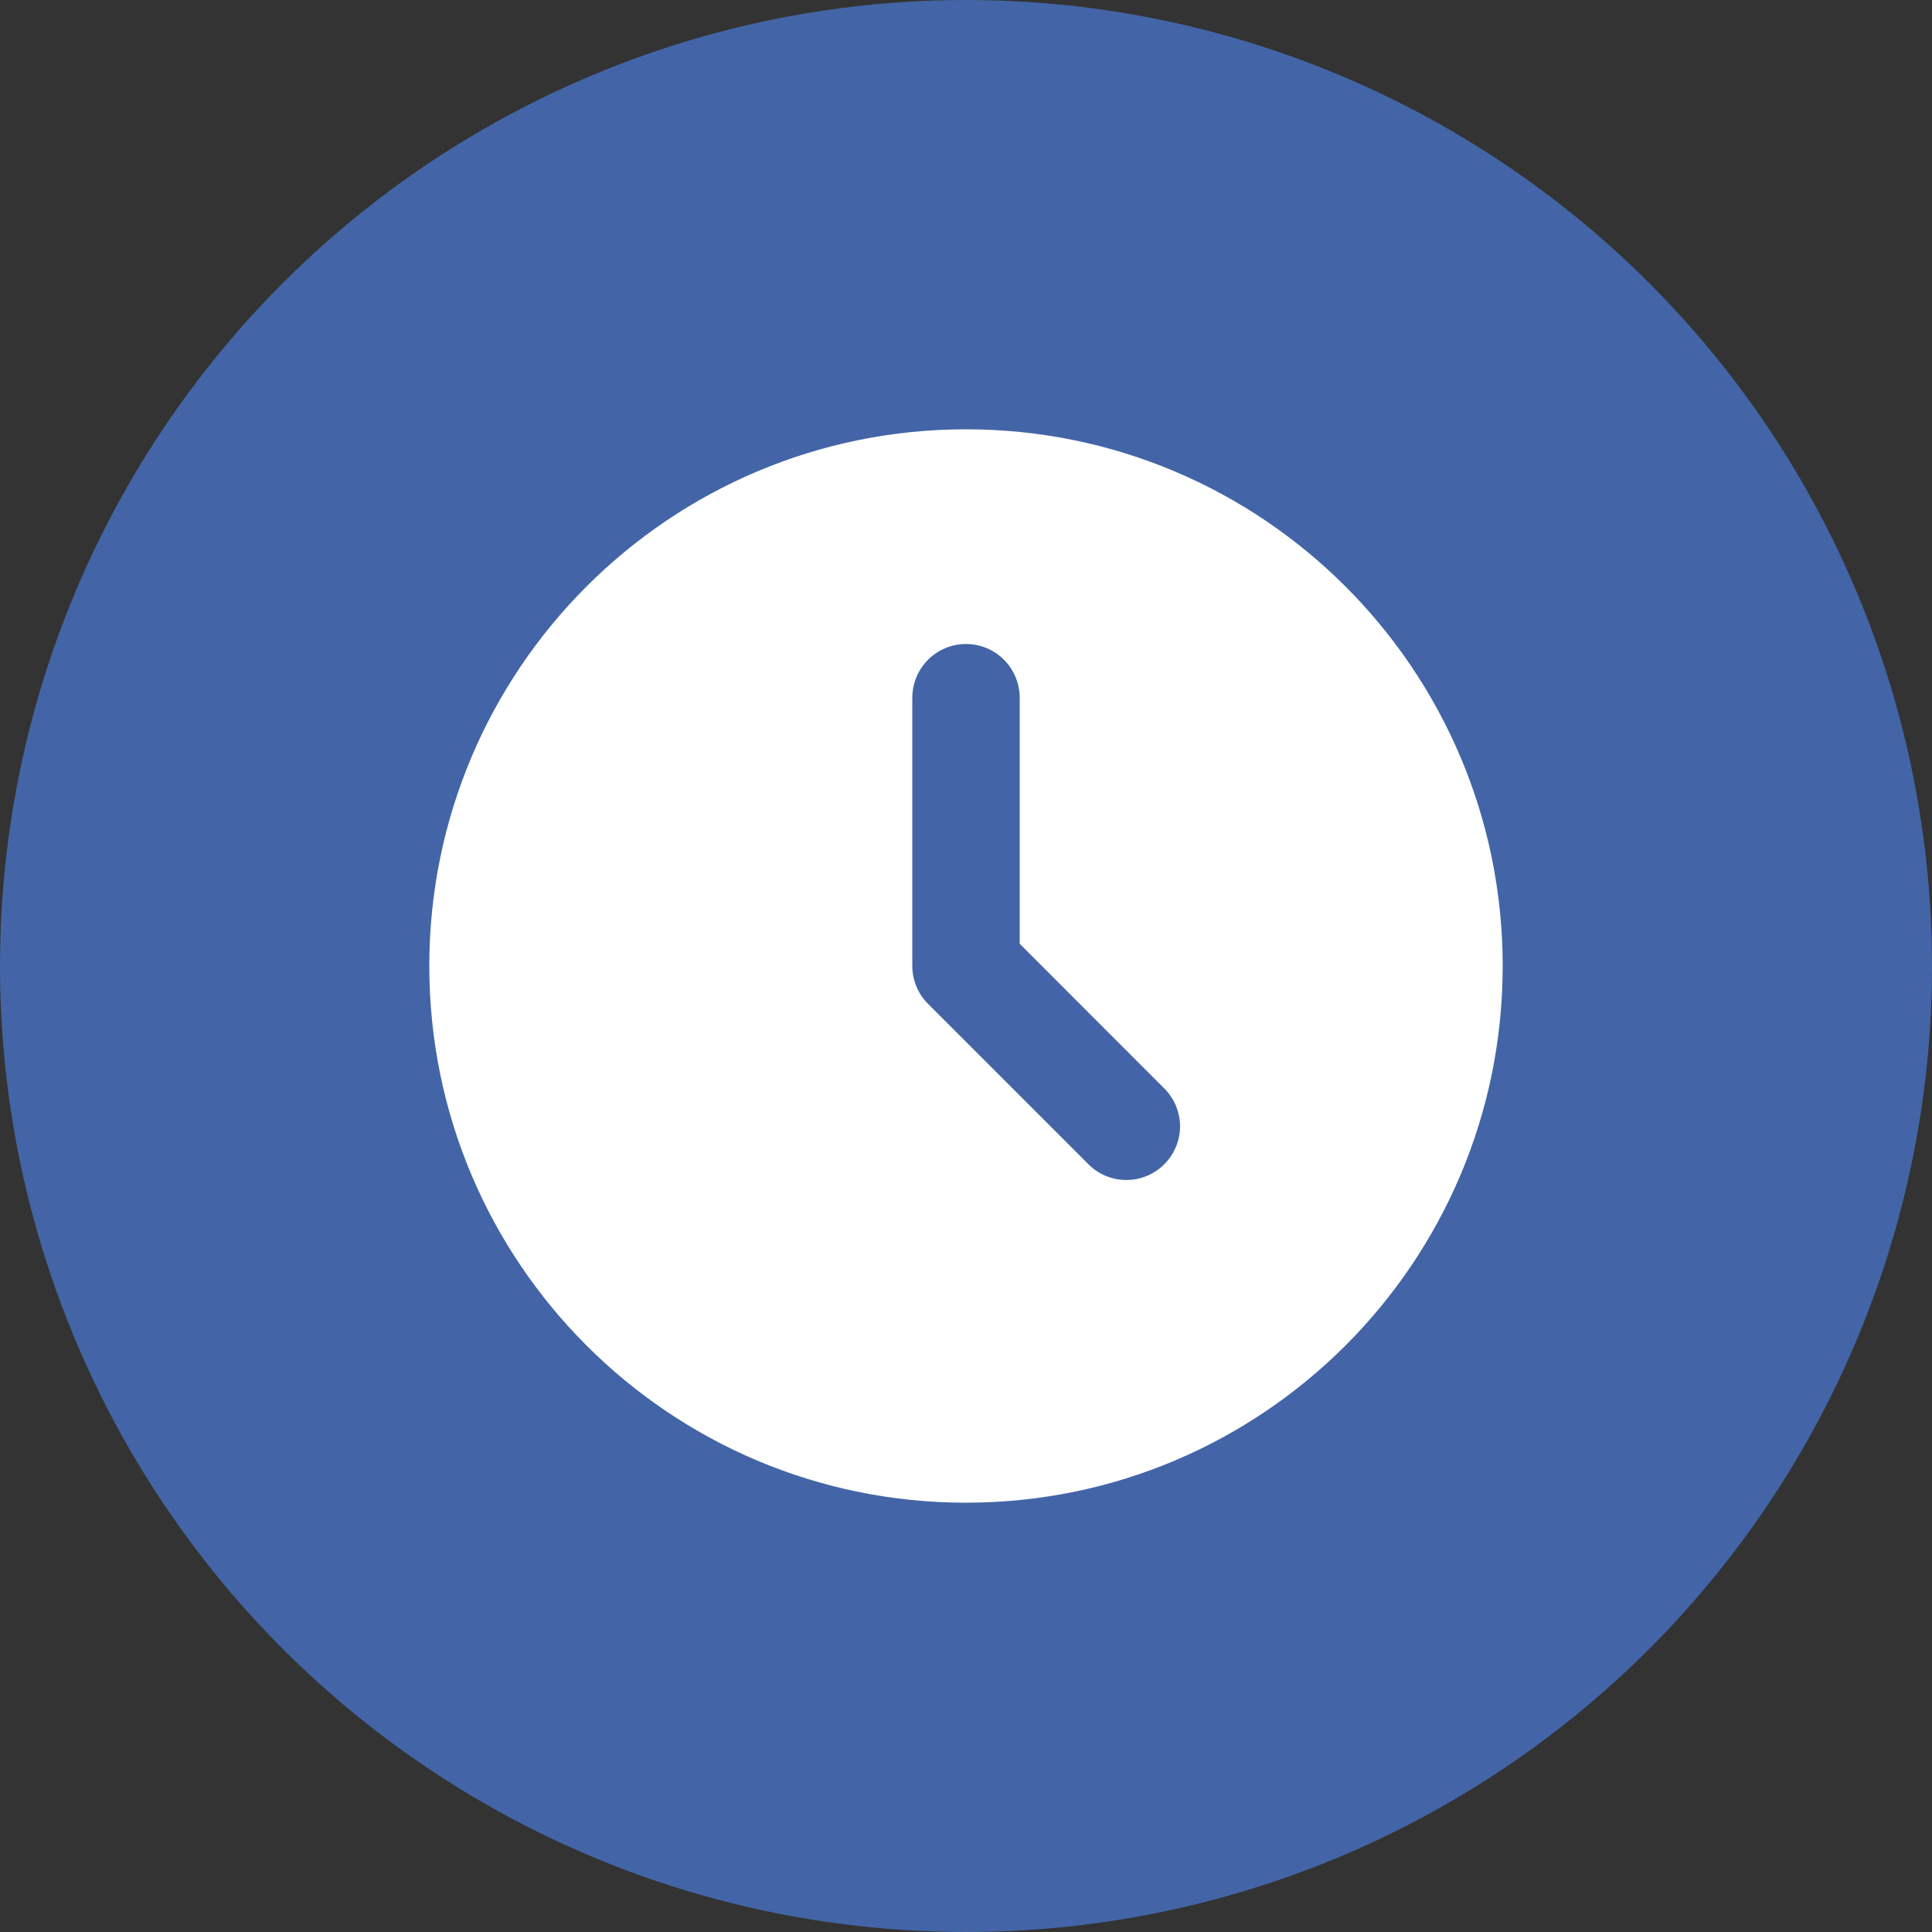 <svg width="24" height="24" viewBox="0 0 24 24" fill="none" xmlns="http://www.w3.org/2000/svg">
<rect x="0" y="0" width="24" height="24" fill="#333333" stroke="none"/>
<circle cx="12" cy="12" r="12" fill="#4365A7"/>
<g clip-path="url(#clip0_20_37)">
<path d="M12 5.333C15.682 5.333 18.667 8.318 18.667 12C18.667 15.682 15.682 18.667 12 18.667C8.318 18.667 5.333 15.682 5.333 12C5.333 8.318 8.318 5.333 12 5.333ZM12 8C11.823 8 11.654 8.07 11.529 8.195C11.404 8.32 11.333 8.49 11.333 8.667V12C11.333 12.177 11.404 12.346 11.529 12.471L13.529 14.471C13.654 14.593 13.823 14.66 13.998 14.658C14.172 14.657 14.34 14.587 14.463 14.463C14.587 14.339 14.657 14.172 14.659 13.998C14.66 13.823 14.593 13.654 14.471 13.529L12.667 11.724V8.667C12.667 8.49 12.596 8.32 12.471 8.195C12.346 8.07 12.177 8 12 8Z" fill="white"/>
</g>
<defs>
<clipPath id="clip0_20_37">
<rect width="16" height="16" fill="white" transform="translate(4 4)"/>
</clipPath>
</defs>
</svg>
